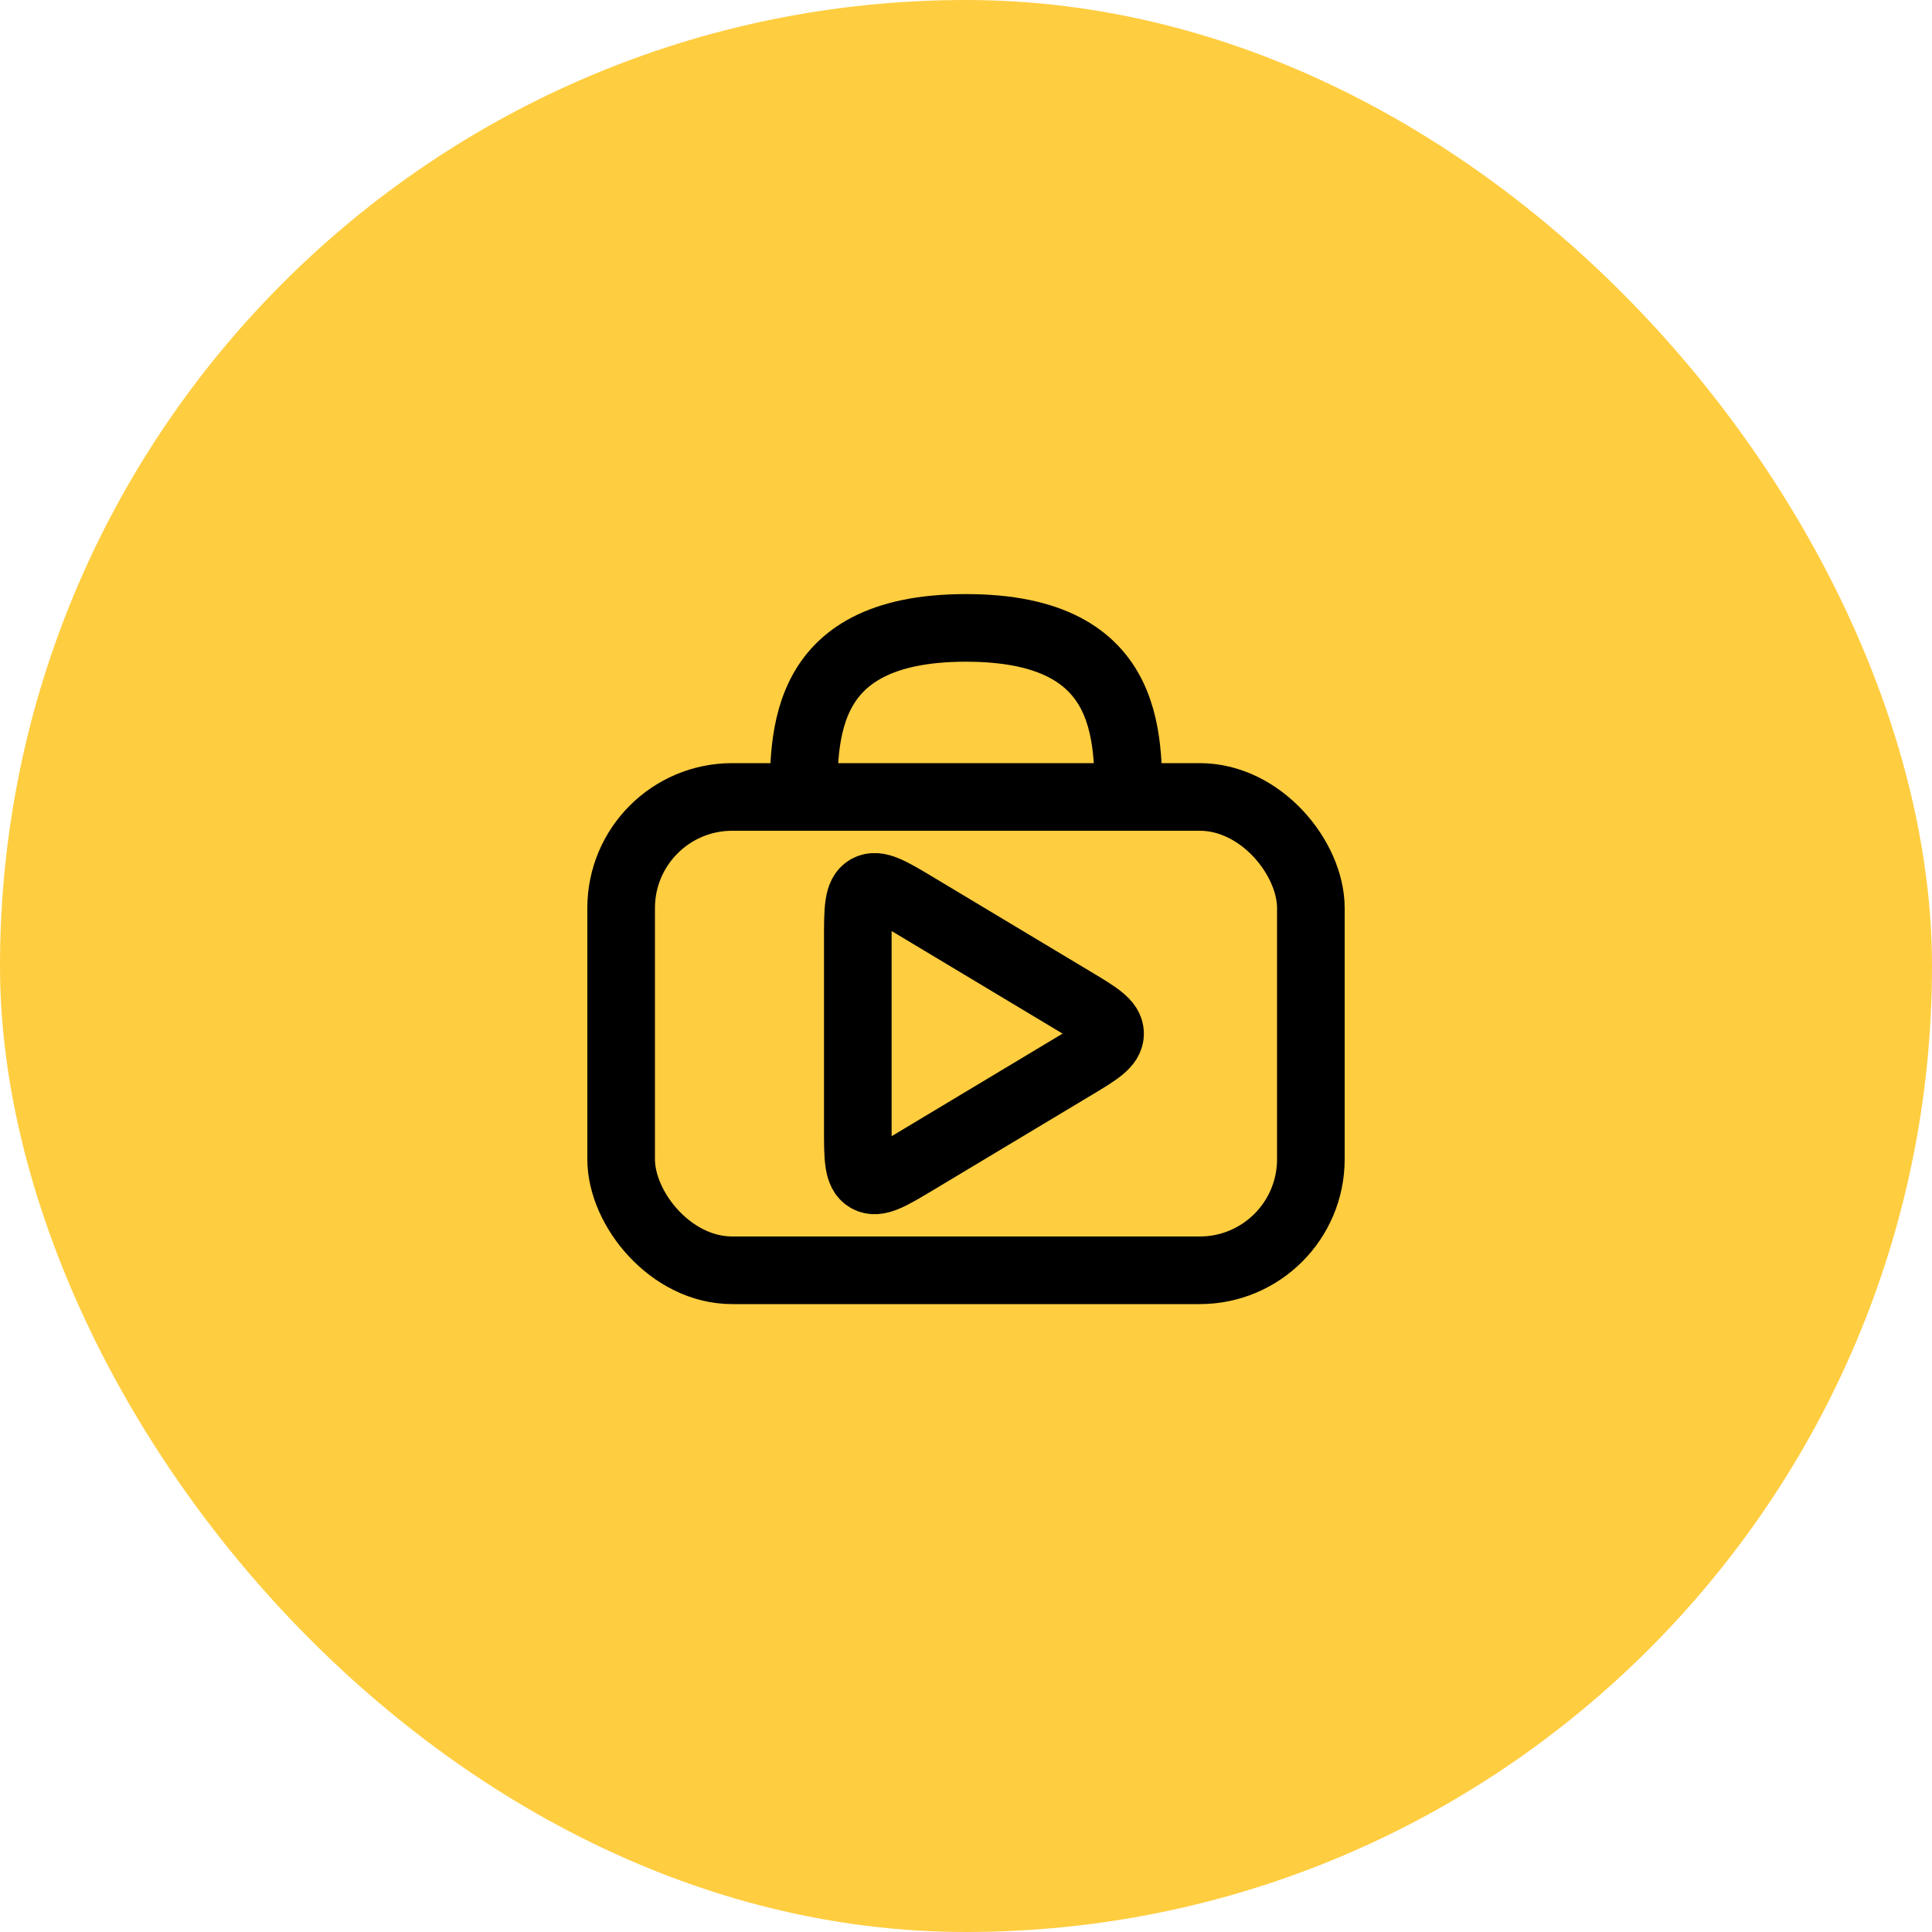 <svg width="40" height="40" viewBox="0 0 40 40" fill="none" xmlns="http://www.w3.org/2000/svg">
<rect width="40" height="40" rx="20" fill="#FFCD40"/>
<path d="M16.64 16.92C16.64 15.427 16.416 13 20 13C23.584 13 23.36 15.427 23.36 16.92" stroke="black" stroke-width="1.4"/>
<rect x="12.86" y="16.5" width="14.28" height="9.8" rx="2.3" stroke="black" stroke-width="1.4"/>
<path d="M17.76 19.453C17.76 18.826 17.76 18.513 17.963 18.398C18.166 18.284 18.434 18.445 18.972 18.767L22.217 20.714C22.727 21.02 22.983 21.174 22.983 21.4C22.983 21.627 22.727 21.78 22.217 22.086L18.972 24.033C18.434 24.355 18.166 24.517 17.963 24.402C17.76 24.287 17.76 23.974 17.76 23.347V19.453Z" stroke="black" stroke-width="1.4"/>
</svg>
